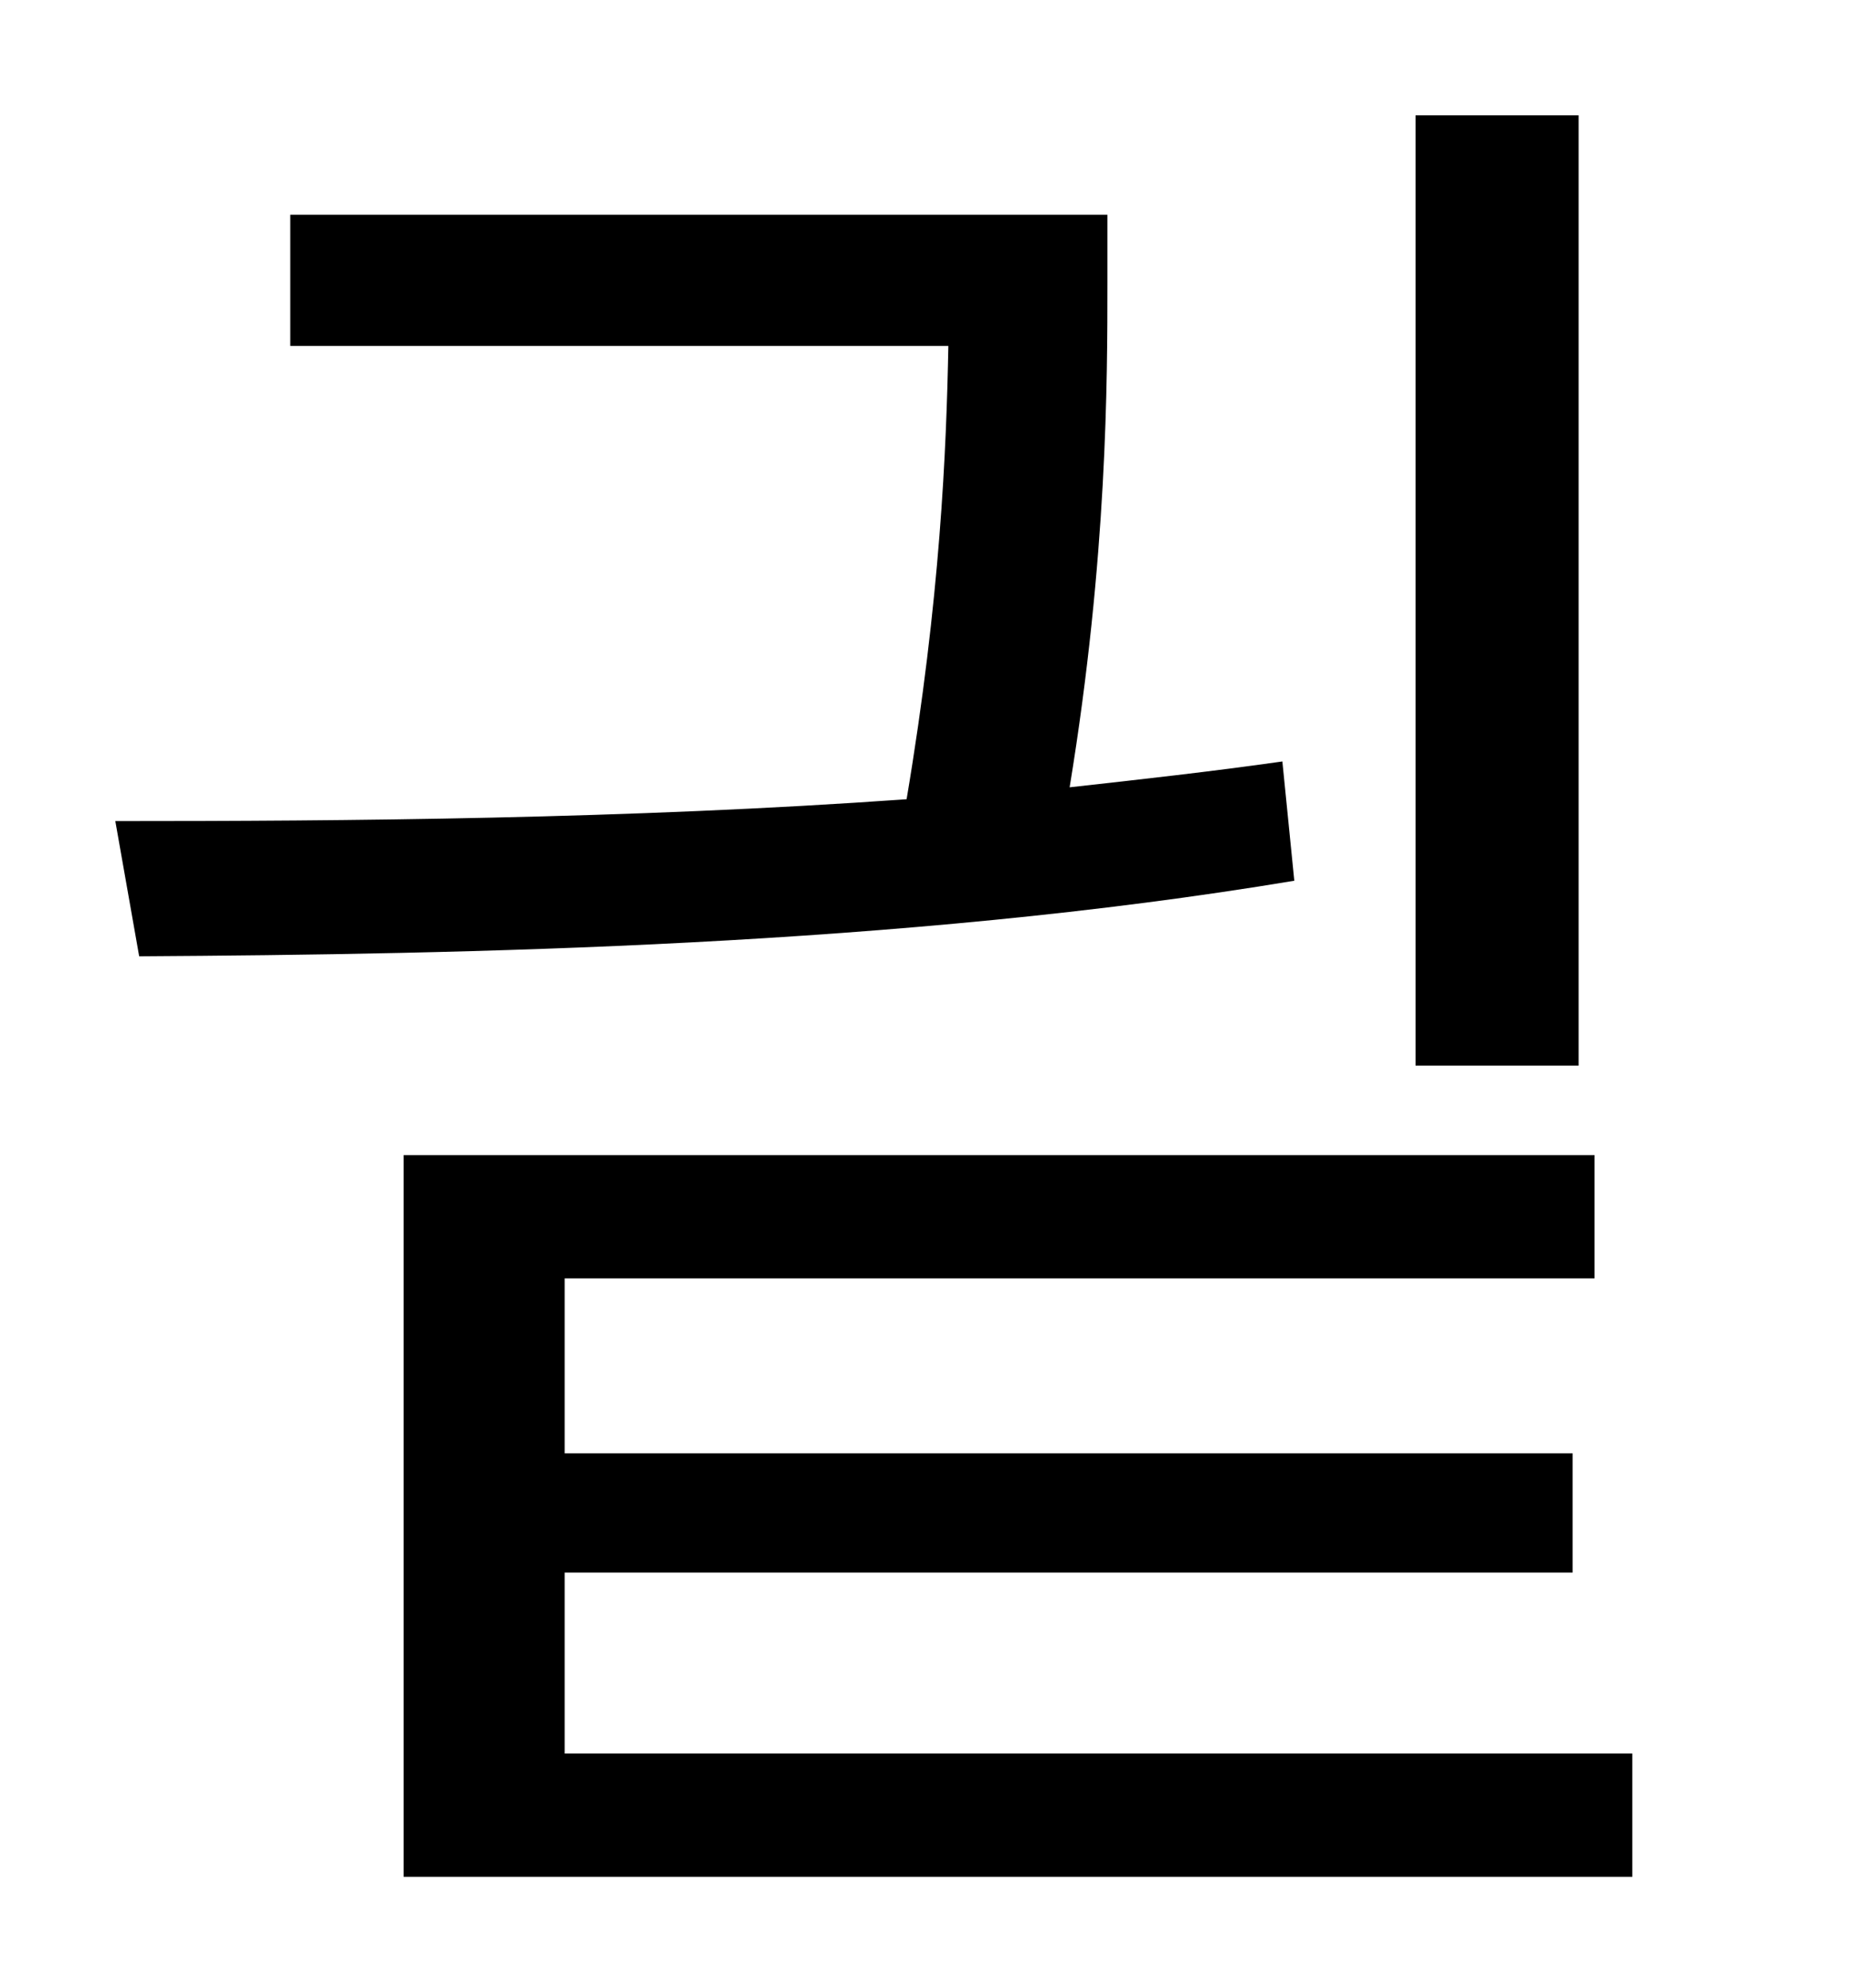 <?xml version="1.0" standalone="no"?>
<!DOCTYPE svg PUBLIC "-//W3C//DTD SVG 1.1//EN" "http://www.w3.org/Graphics/SVG/1.1/DTD/svg11.dtd" >
<svg xmlns="http://www.w3.org/2000/svg" xmlns:xlink="http://www.w3.org/1999/xlink" version="1.1" viewBox="-10 0 930 1000">
   <path fill="currentColor"
d="M784 58v478h-82v-478h82zM635 383l6 60c-198 33 -417 37 -581 38l-12 -68c115 0 258 -1 398 -11c17 -101 20 -176 21 -228h-331v-66h411v34c0 49 0 138 -19 254c36 -4 72 -8 107 -13zM274 882h537v62h-618v-363h599v62h-518v88h507v60h-507v91z" />
</svg>
